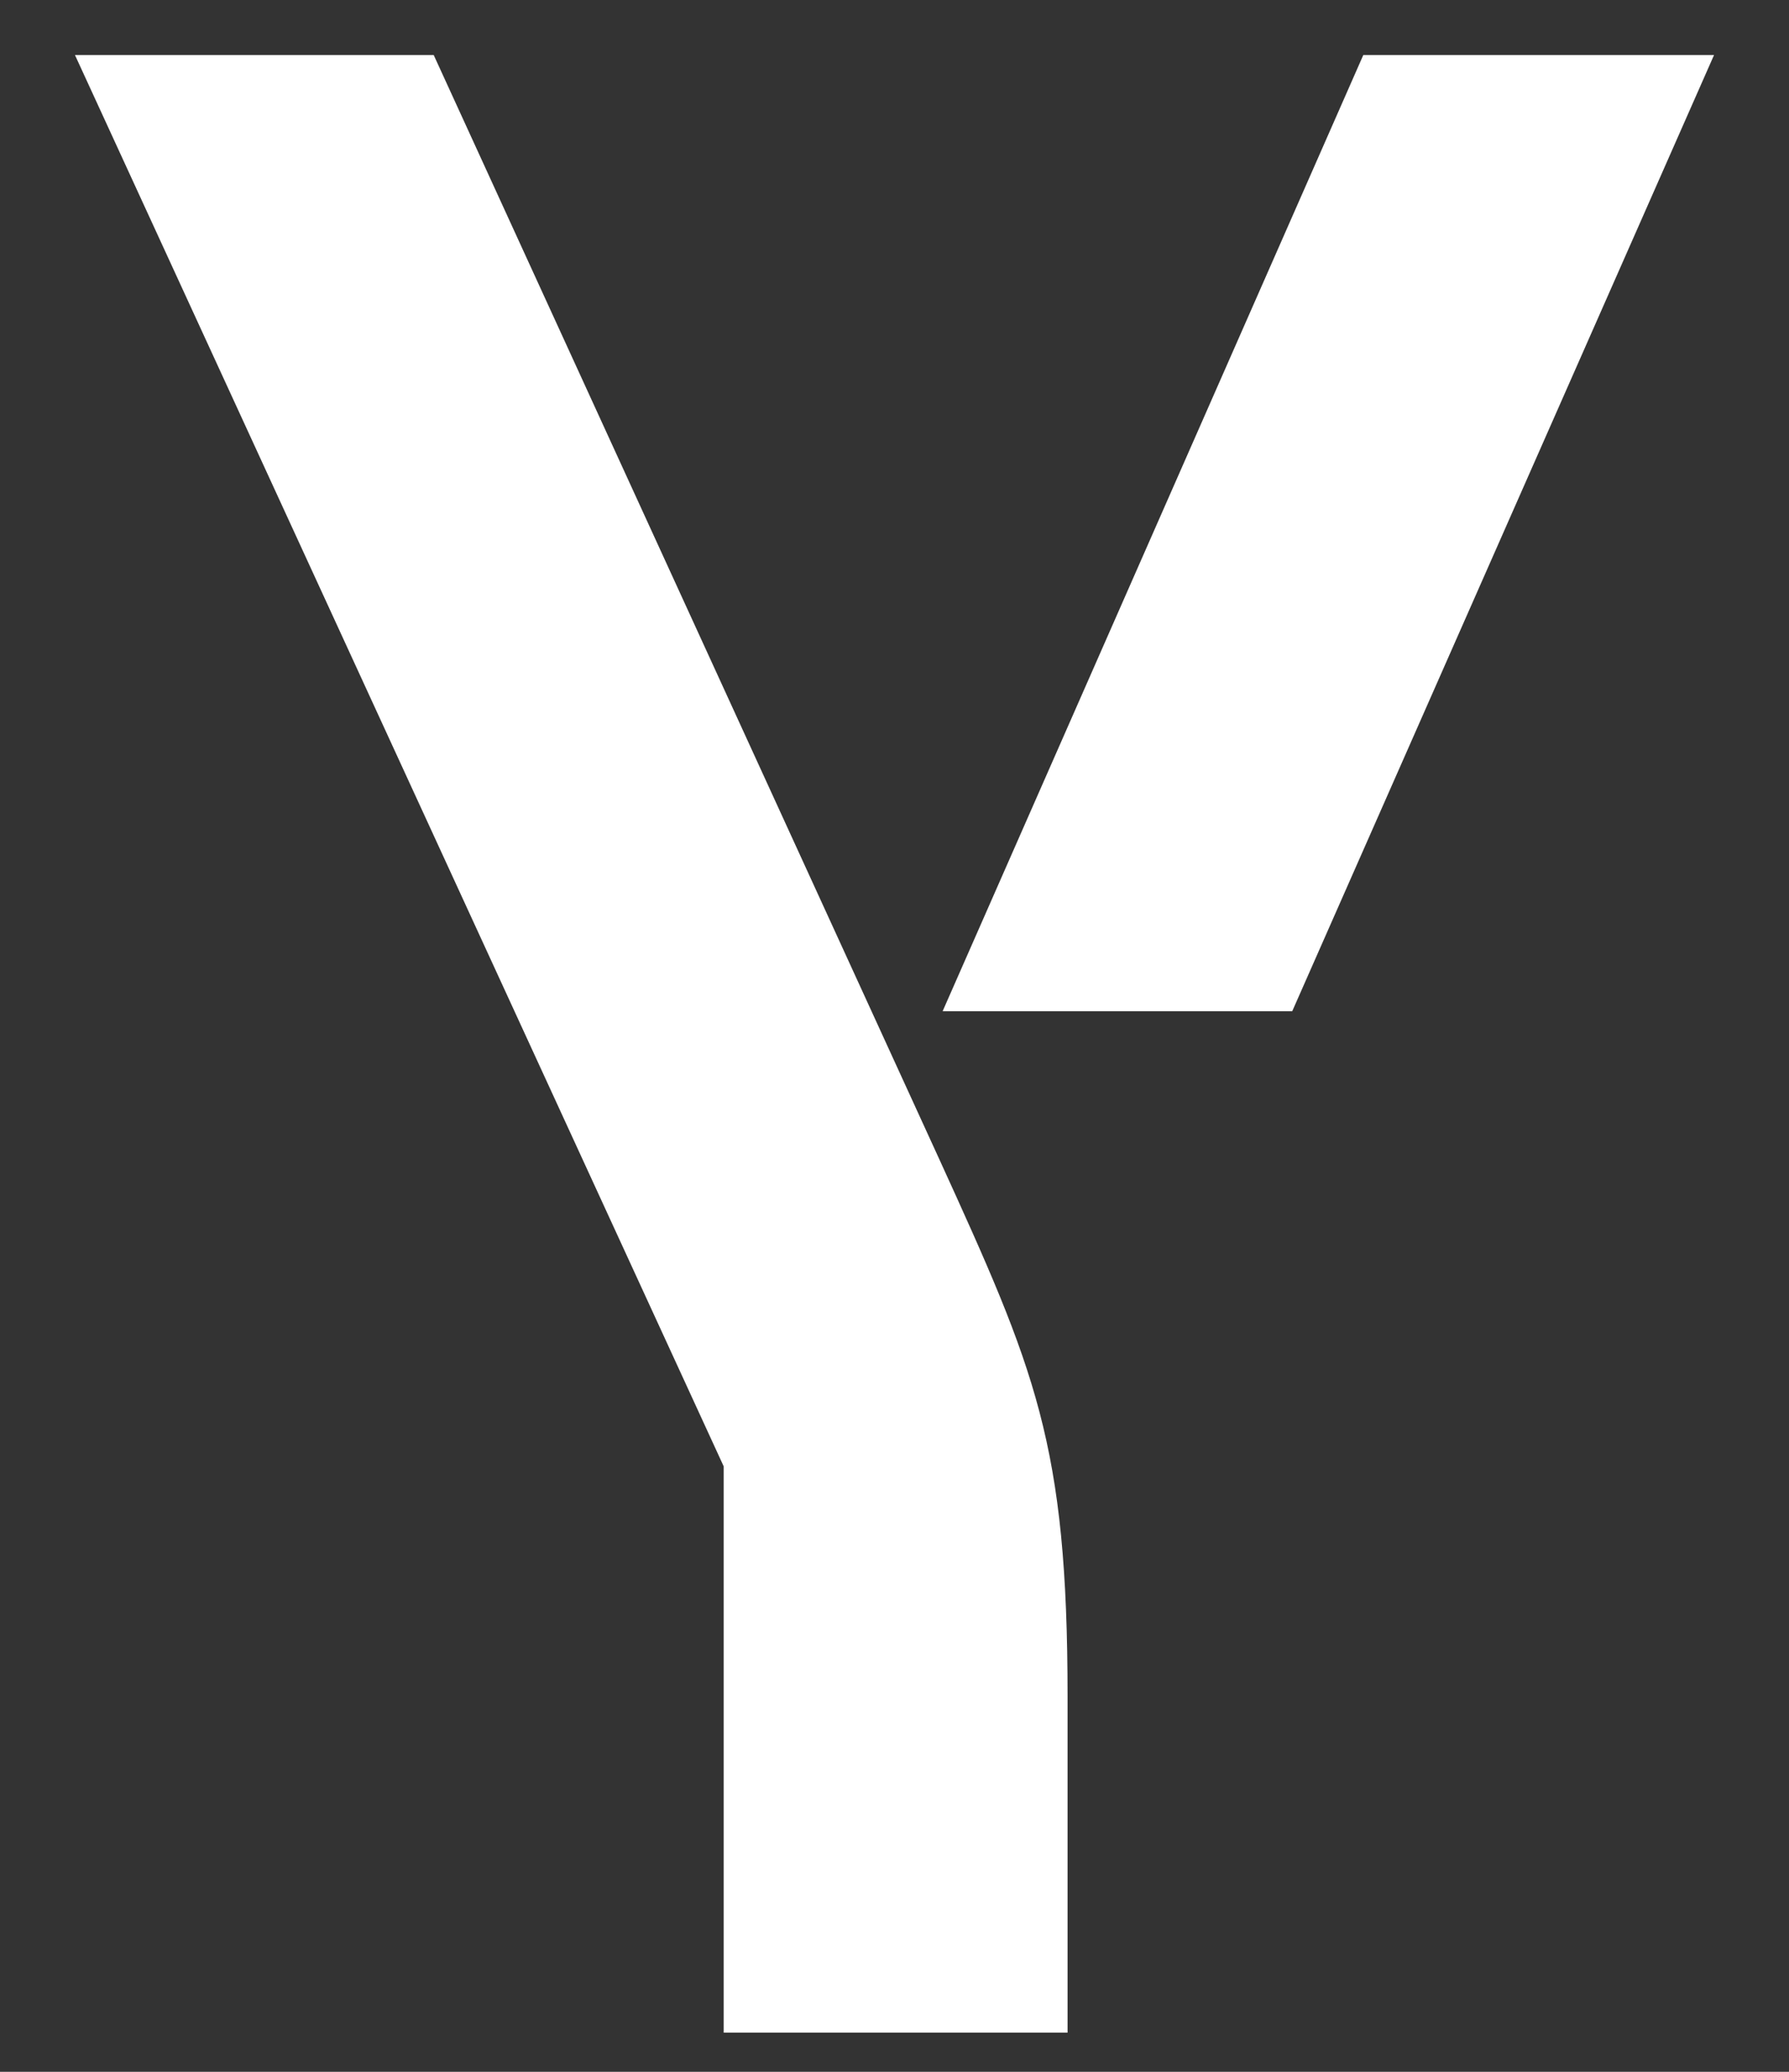 <svg width="19" height="22" viewBox="0 0 19 22" fill="none" xmlns="http://www.w3.org/2000/svg">
<rect x="0" y="0" width="19" height="22" fill="#333333" stroke="none"/>
<path d="M9.975 12.308C10.997 14.548 11.338 15.327 11.338 18.017V21.584H7.686V15.571L0.796 0.584H4.606L9.975 12.308ZM14.479 0.584L10.011 10.738H13.724L18.204 0.584H14.479Z" fill="white"/>
</svg>

